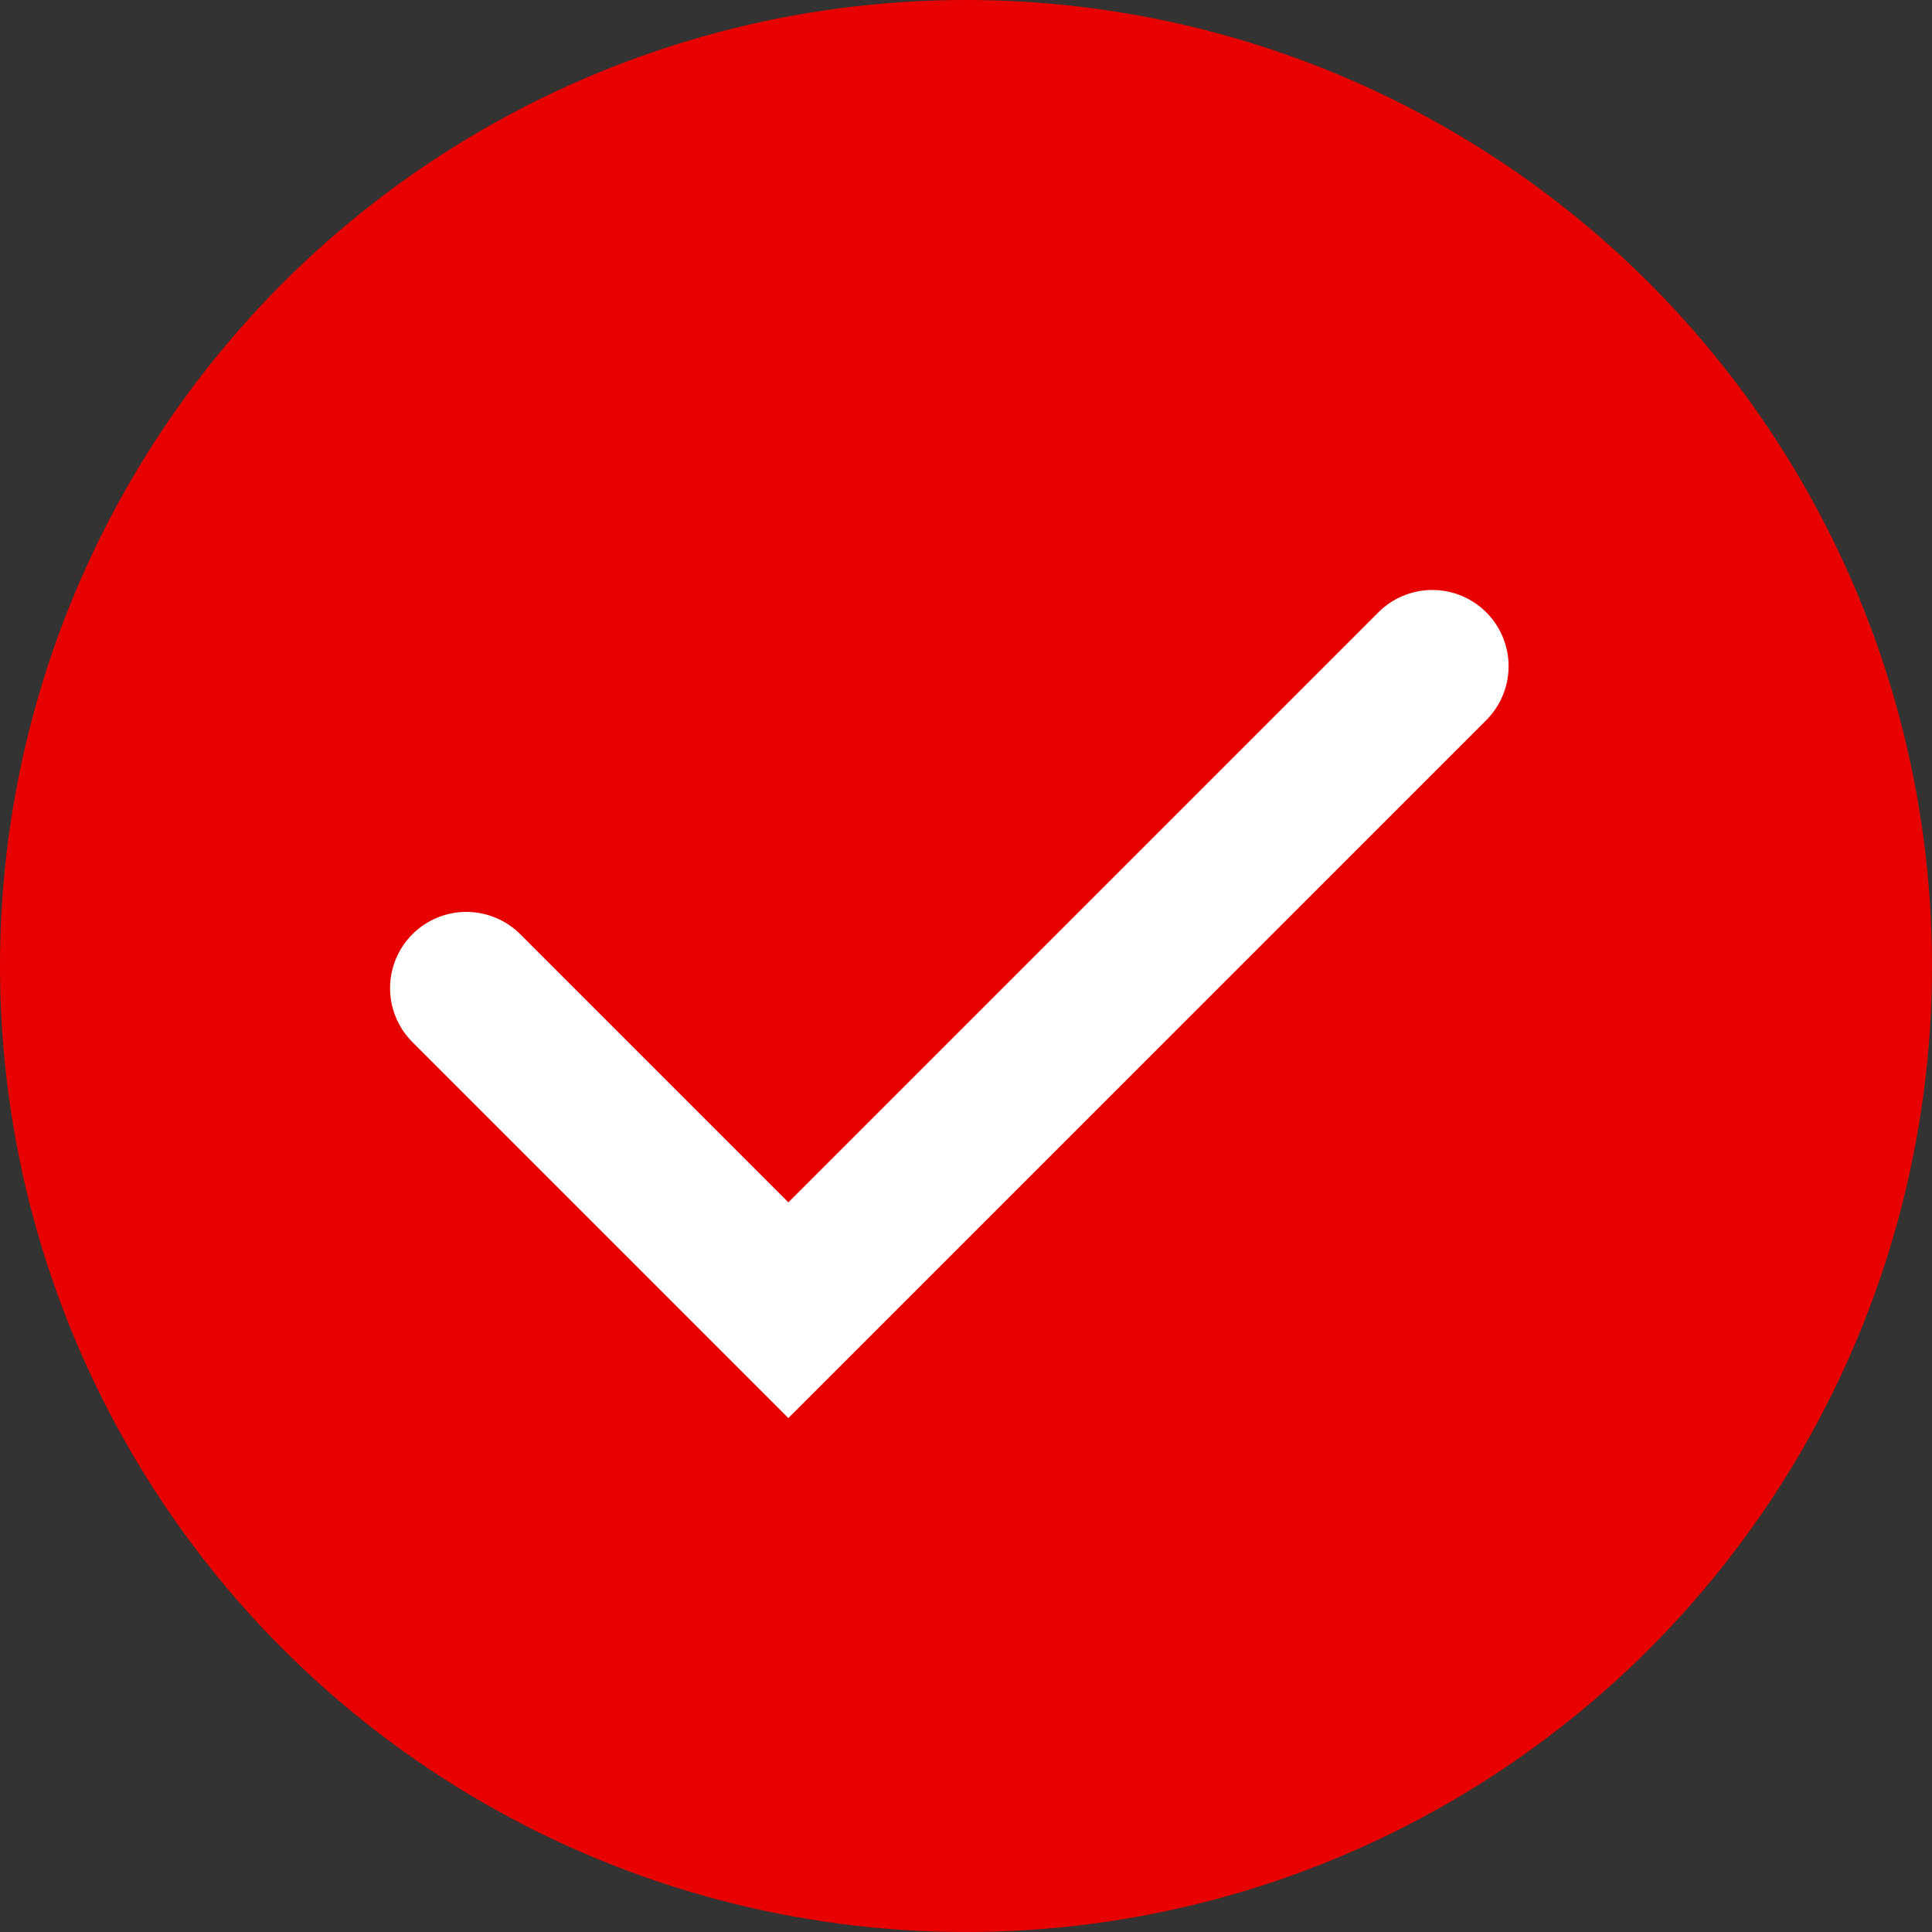 <svg width="19" height="19" viewBox="0 0 19 19" fill="none" xmlns="http://www.w3.org/2000/svg">
<rect x="0" y="0" width="19" height="19" fill="#333333" stroke="none"/>
<circle cx="9.5" cy="9.5" r="9.5" fill="#E80000"/>
<path d="M4.586 9.718L7.753 12.885L14.086 6.552" stroke="white" stroke-width="1.5" stroke-linecap="round"/>
</svg>
